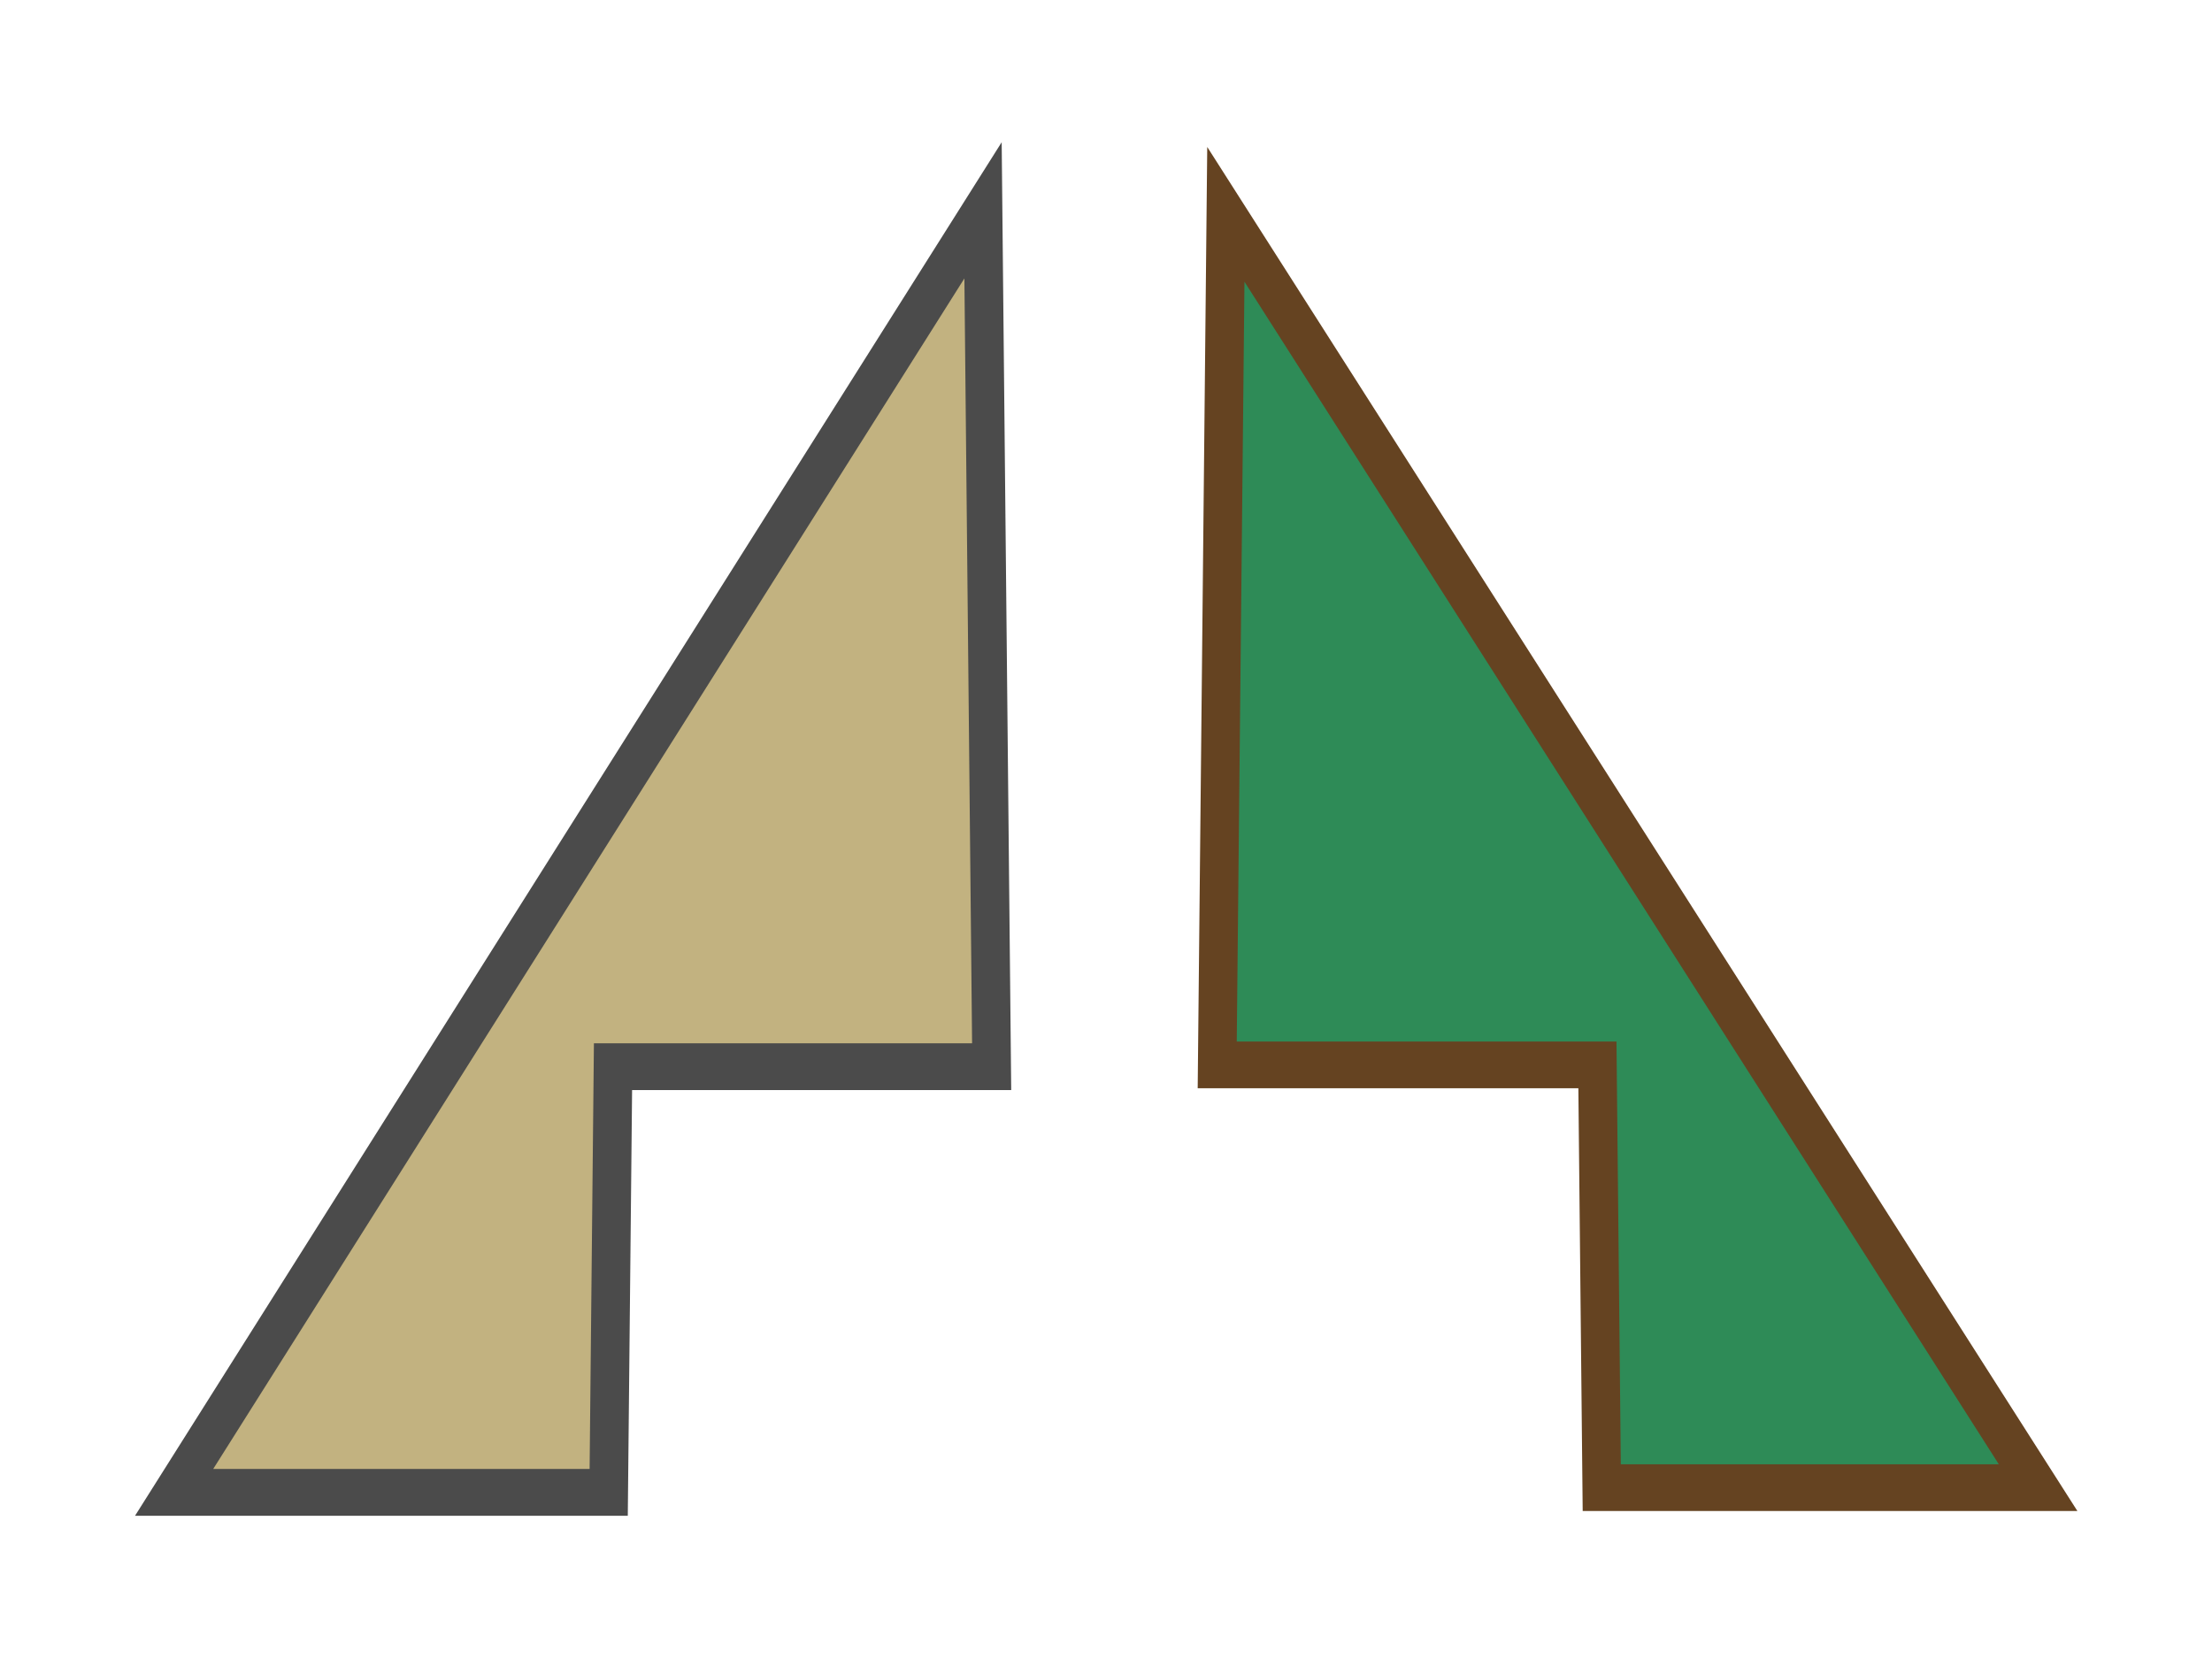 <?xml version="1.0" encoding="UTF-8" standalone="no"?>
<!-- Created with Inkscape (http://www.inkscape.org/) -->

<svg
   width="400"
   height="300"
   viewBox="0 0 105.833 79.375"
   version="1.1"
   id="svg1"
   inkscape:version="1.4 (86a8ad7, 2024-10-11)"
   sodipodi:docname="logo.svg"
   xmlns:inkscape="http://www.inkscape.org/namespaces/inkscape"
   xmlns:sodipodi="http://sodipodi.sourceforge.net/DTD/sodipodi-0.dtd"
   xmlns:xlink="http://www.w3.org/1999/xlink"
   xmlns="http://www.w3.org/2000/svg"
   xmlns:svg="http://www.w3.org/2000/svg">
  <sodipodi:namedview
     id="namedview1"
     pagecolor="#ffffff"
     bordercolor="#000000"
     borderopacity="0.25"
     inkscape:showpageshadow="2"
     inkscape:pageopacity="0.0"
     inkscape:pagecheckerboard="0"
     inkscape:deskcolor="#d1d1d1"
     inkscape:document-units="px"
     showgrid="true"
     inkscape:zoom="1"
     inkscape:cx="235"
     inkscape:cy="187.5"
     inkscape:window-width="1920"
     inkscape:window-height="974"
     inkscape:window-x="-11"
     inkscape:window-y="-11"
     inkscape:window-maximized="1"
     inkscape:current-layer="layer1">
    <inkscape:grid
       id="grid1"
       units="px"
       originx="0"
       originy="0"
       spacingx="0.265"
       spacingy="0.265"
       empcolor="#0099e5"
       empopacity="0.302"
       color="#0099e5"
       opacity="0.149"
       empspacing="5"
       enabled="true"
       visible="true" />
  </sodipodi:namedview>
  <defs
     id="defs1">
    <linearGradient
       id="linearGradient3"
       inkscape:collect="always">
      <stop
         style="stop-color:#4b4b4b;stop-opacity:1;"
         offset="0"
         id="stop3" />
      <stop
         style="stop-color:#4b4b4b;stop-opacity:0;"
         offset="1"
         id="stop4" />
    </linearGradient>
    <linearGradient
       inkscape:collect="always"
       xlink:href="#linearGradient3"
       id="linearGradient4"
       x1="128.973"
       y1="49.521"
       x2="251.816"
       y2="49.521"
       gradientUnits="userSpaceOnUse" />
  </defs>
  <g
     inkscape:label="Layer 1"
     inkscape:groupmode="layer"
     id="layer1">
    <g
       id="g289"
       transform="matrix(0.932,0,0,1.129,-12.87,-16.787)">
      <path
         style="fill:#c2b280;fill-opacity:1;stroke:#4b4b4b;stroke-width:1.984;stroke-dasharray:none;stroke-opacity:1"
         d="m 64.274,23.782 0.442,36.291 H 45.278 L 45.057,78.112 H 22.748 Z"
         id="path1" />
      <path
         style="fill:#2e8b57;fill-opacity:1;stroke:#654321;stroke-width:1.981;stroke-dasharray:none;stroke-opacity:1"
         d="M 76.739,23.953 76.296,59.997 h 19.518 l 0.222,17.916 h 22.401 z"
         id="path2" />
    </g>
  </g>
</svg>

